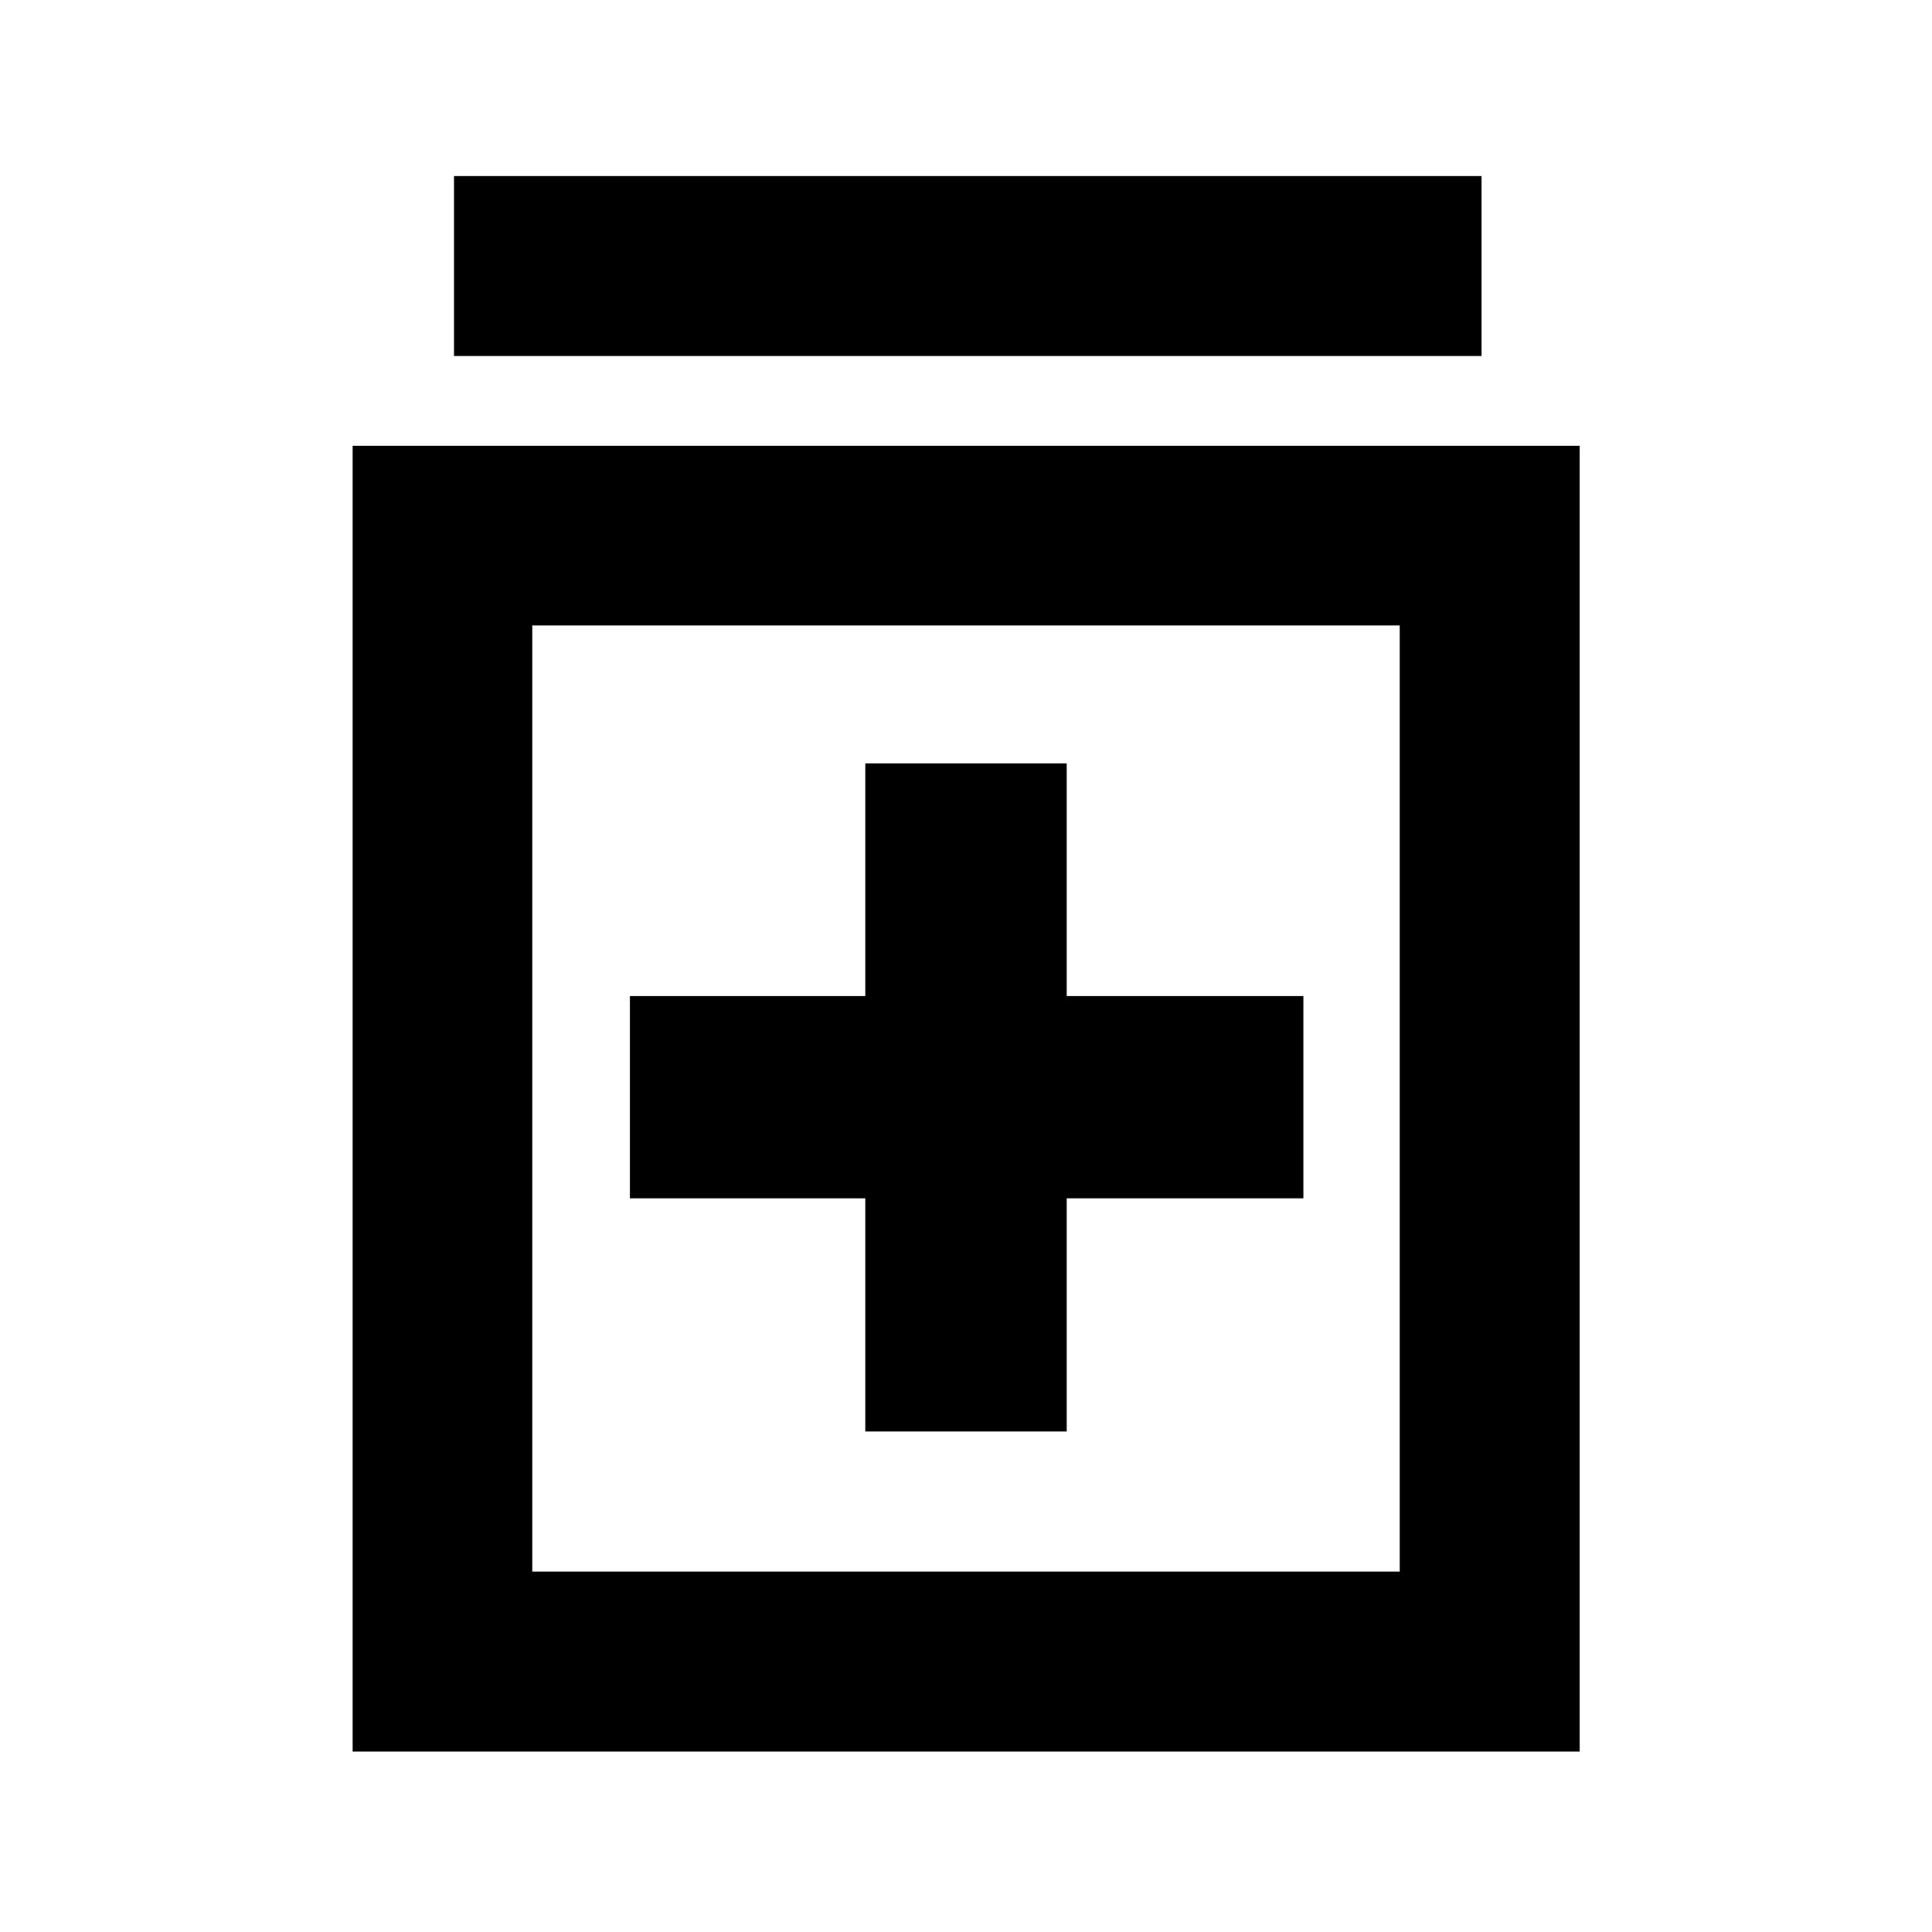 <svg xmlns="http://www.w3.org/2000/svg" height="40" viewBox="0 -960 960 960" width="40"><path d="M429.96-248.71h100.08v-115.85h117.61v-100.51H530.04v-115.61H429.96v115.61H313.01v100.51h116.95v115.85ZM175.22-89.66v-648.82h609.72v648.82H175.22Zm89.26-89.42h431.04v-470.14H264.48v470.14Zm-38.89-604.03v-89.42h510.58v89.42H225.59Zm38.89 133.89v470.14-470.14Z"/></svg>